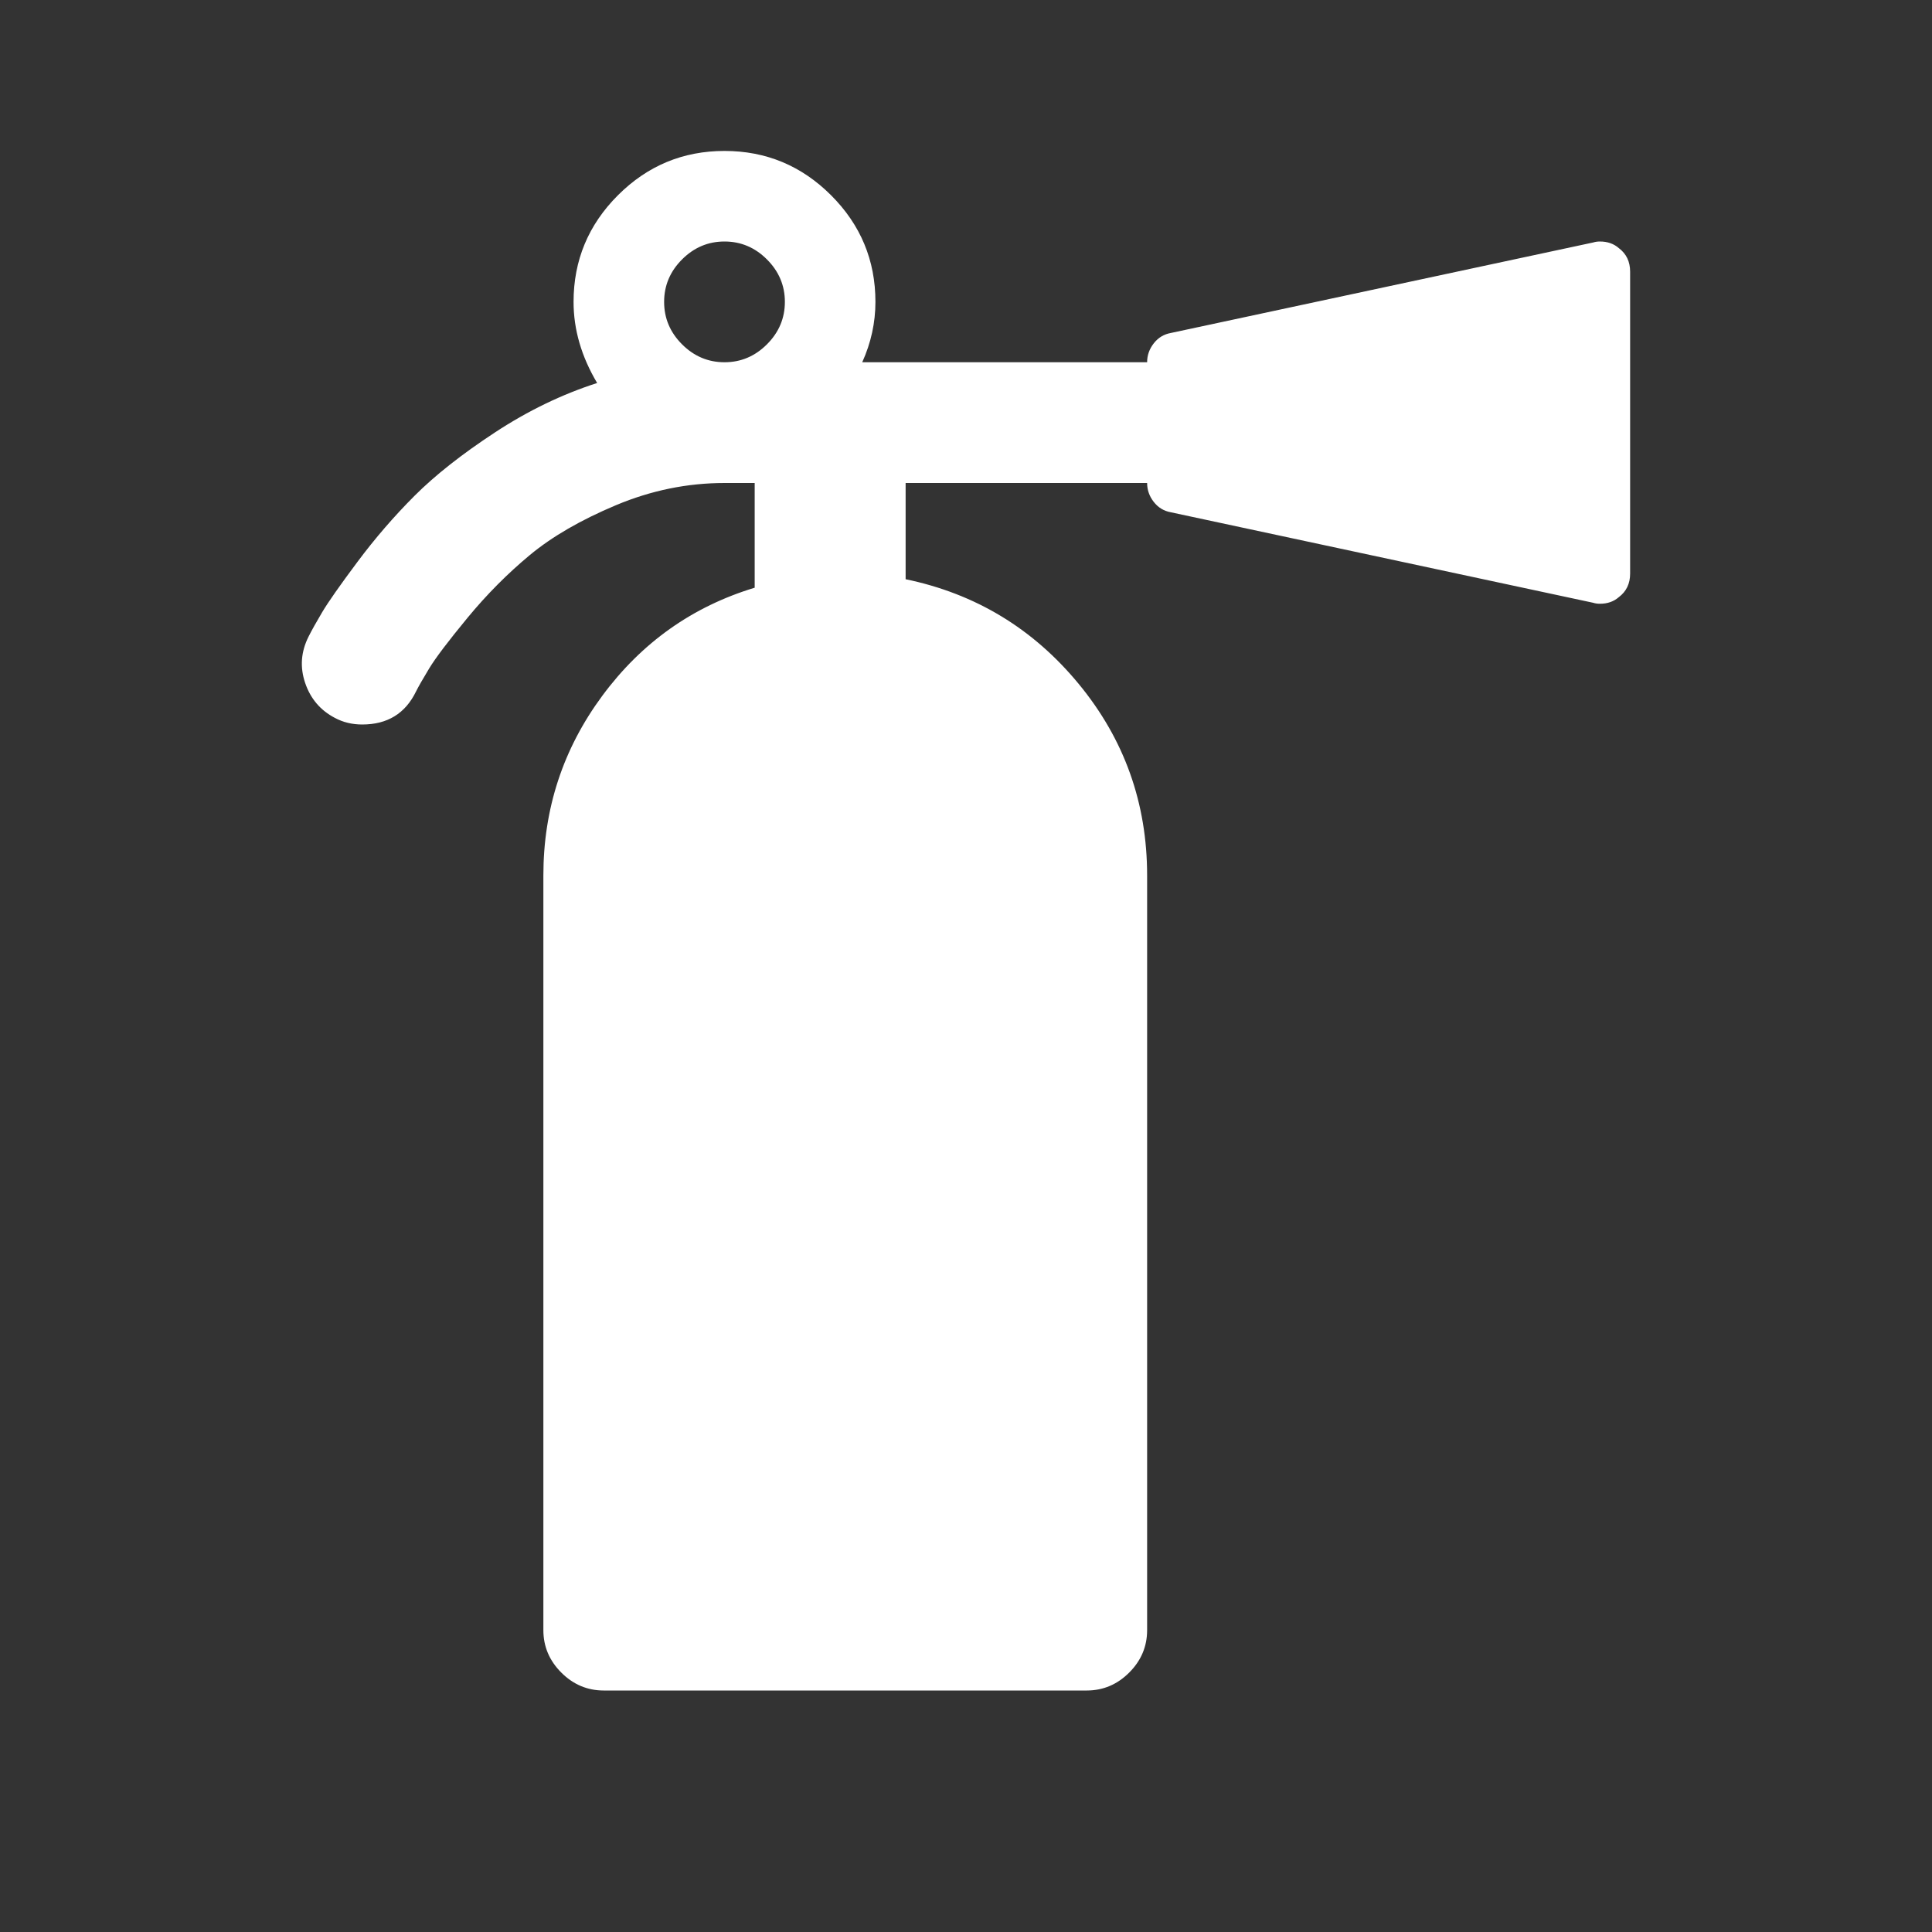 <svg width="2048" height="2048" viewBox="-320 -384 2048 2048" xmlns="http://www.w3.org/2000/svg"><rect x="-320" y="-384" width="2048" height="2048" fill="#333333" stroke="none"/><g transform="scale(1 -1) translate(0 -1280)"><path d="M512 1344q0 26 -19 45t-45 19t-45 -19t-19 -45t19 -45t45 -19t45 19t19 45zM1408 1376v-320q0 -16 -12 -25q-8 -7 -20 -7q-4 0 -7 1l-448 96q-11 2 -18 11t-7 20h-256v-102q111 -23 183.5 -111t72.5 -203v-800q0 -26 -19 -45t-45 -19h-512q-26 0 -45 19t-19 45v800 q0 106 62.5 190.5t161.5 114.5v111h-32q-59 0 -115 -23.5t-91.5 -53t-66 -66.5t-40.5 -53.5t-14 -24.5q-17 -35 -57 -35q-16 0 -29 7q-23 12 -31.5 37t3.5 49q5 10 14.5 26t37.5 53.5t60.5 70t85 67t108.5 52.5q-25 42 -25 86q0 66 47 113t113 47t113 -47t47 -113 q0 -33 -14 -64h302q0 11 7 20t18 11l448 96q3 1 7 1q12 0 20 -7q12 -9 12 -25z" fill="white" /></g></svg>